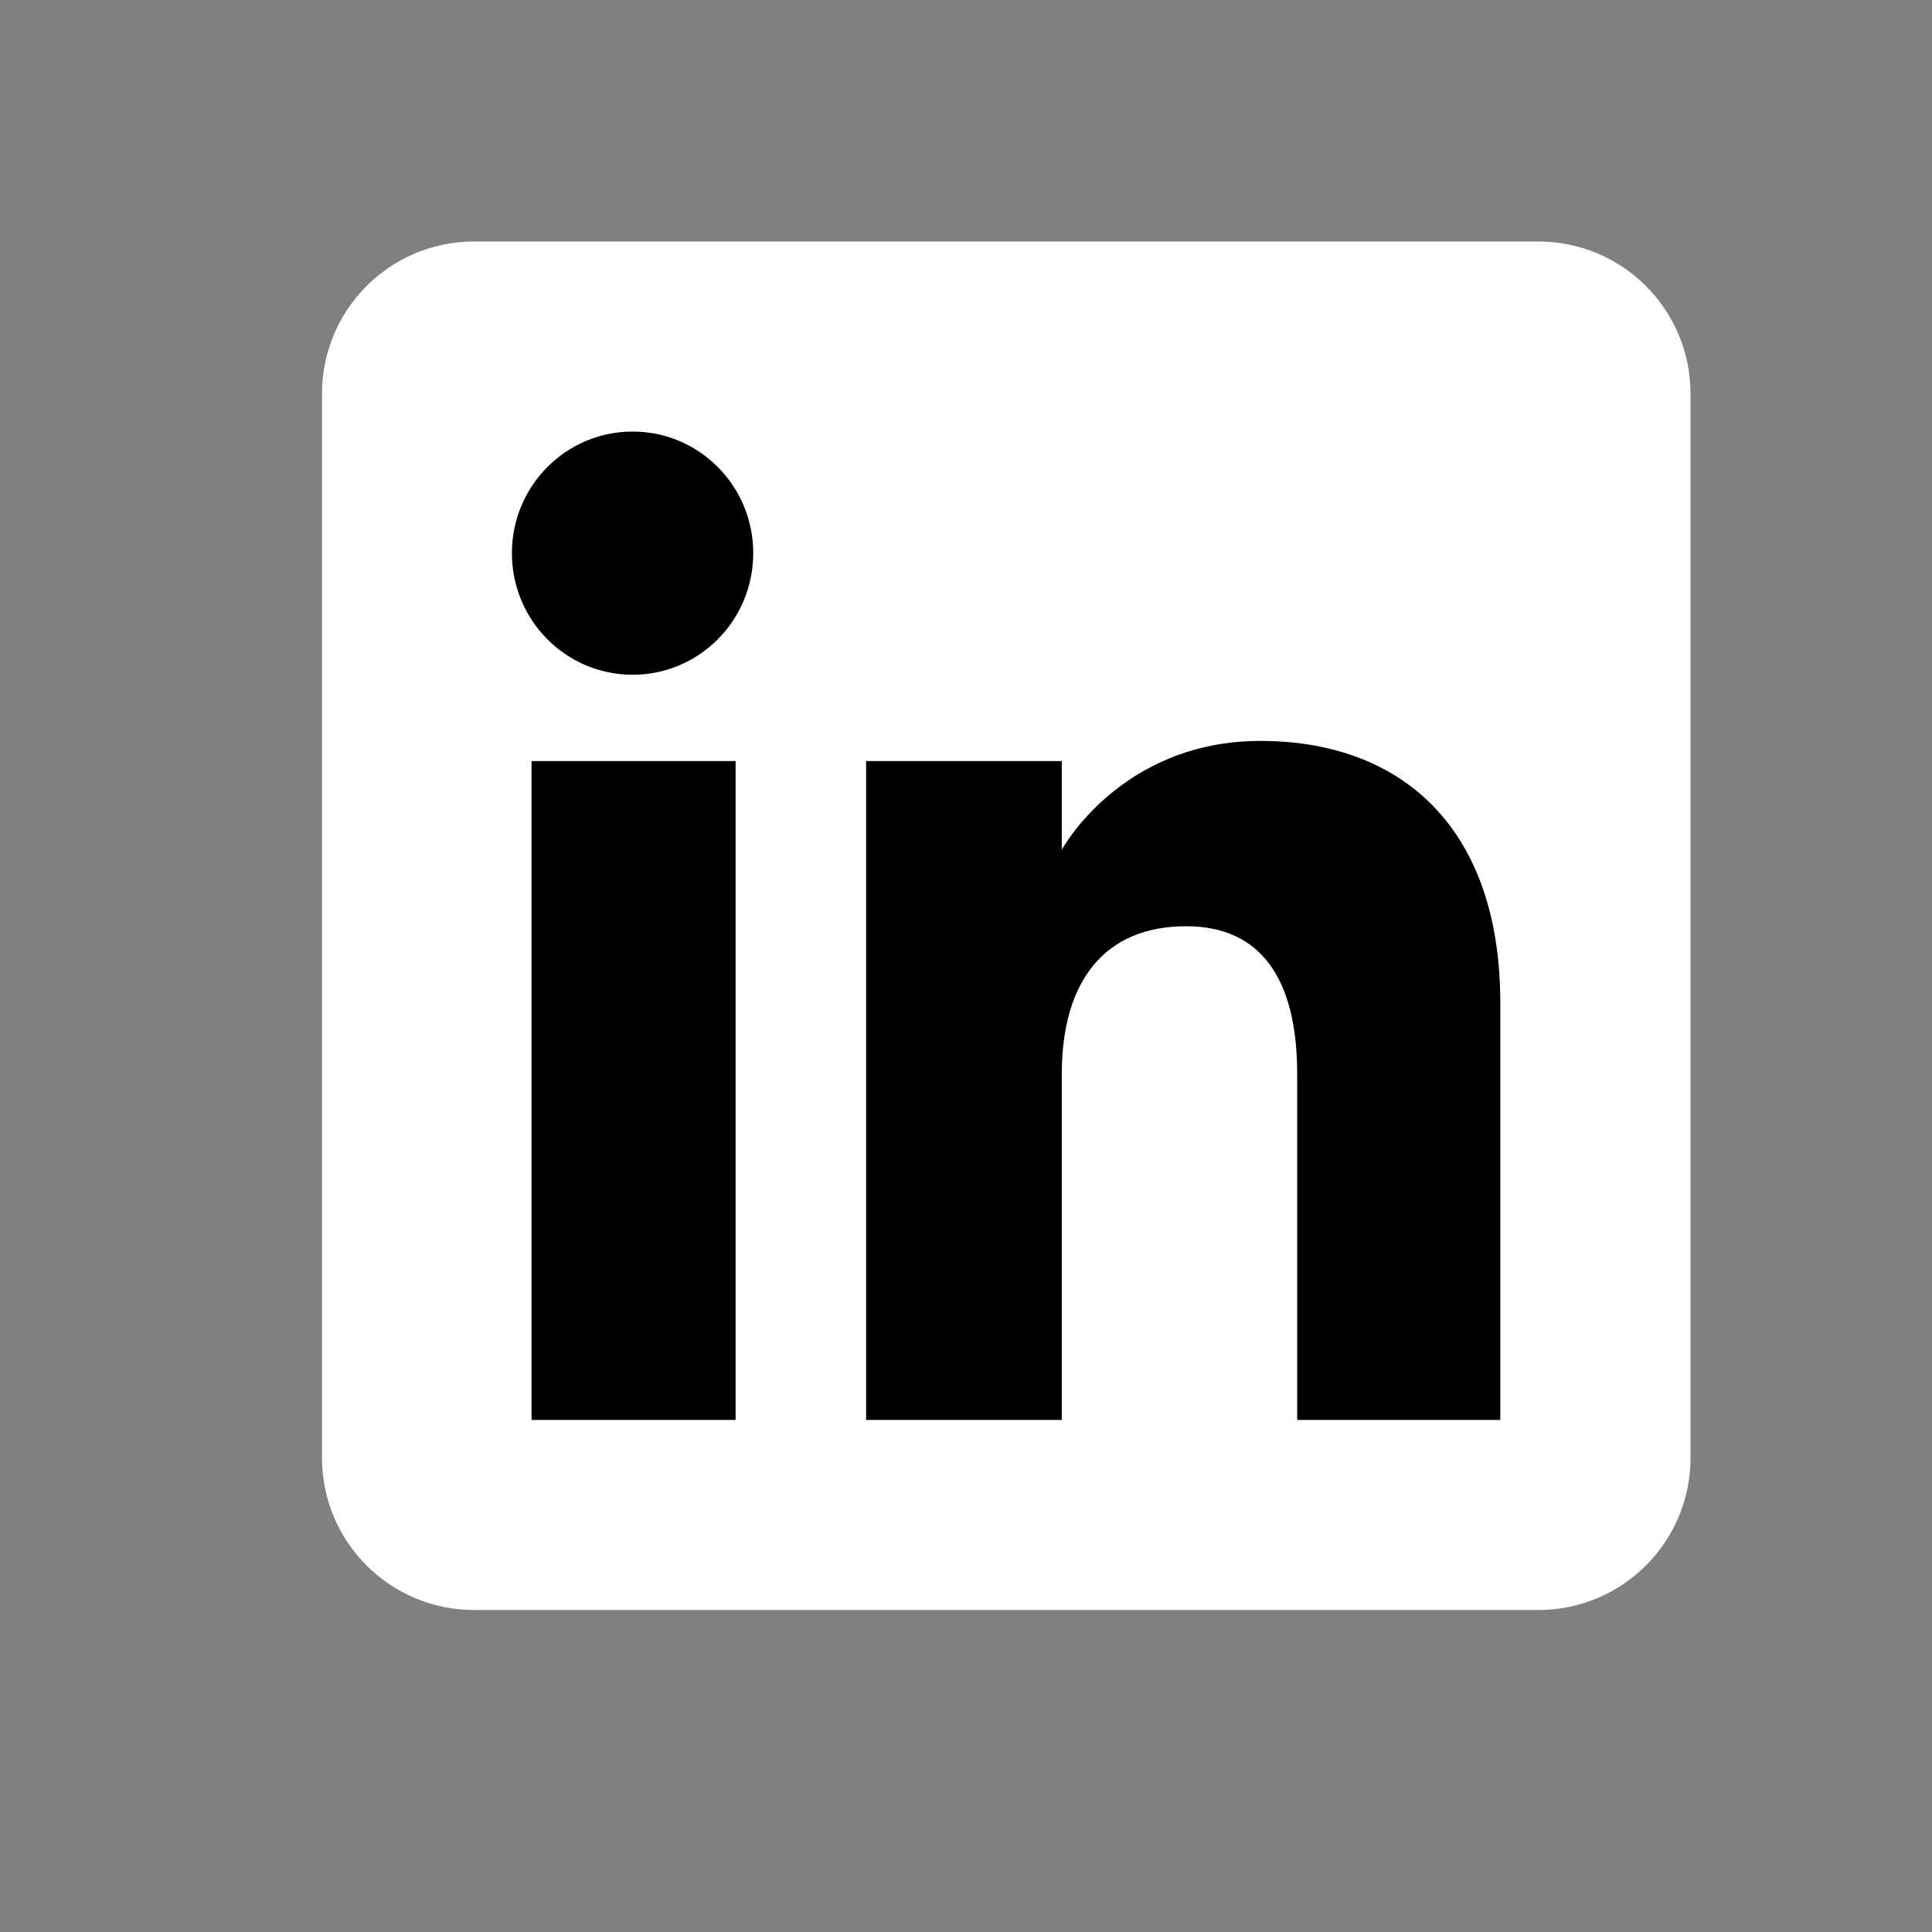 <svg width="24" height="24" viewBox="0 0 24 24" fill="none" xmlns="http://www.w3.org/2000/svg">
<rect x="0" y="0" width="24" height="24" fill="#808080" stroke="none"/>
<path fill-rule="evenodd" clip-rule="evenodd" d="M5.889 20H19.111C20.154 20 21 19.154 21 18.111V4.889C21 3.846 20.154 3 19.111 3H5.889C4.846 3 4 3.846 4 4.889V18.111C4 19.154 4.846 20 5.889 20Z" fill="white"/>
<path fill-rule="evenodd" clip-rule="evenodd" d="M18.637 17.639H16.114V13.342C16.114 12.164 15.667 11.506 14.734 11.506C13.72 11.506 13.19 12.191 13.19 13.342V17.639H10.759V9.454H13.19V10.556C13.19 10.556 13.921 9.204 15.658 9.204C17.394 9.204 18.637 10.264 18.637 12.457V17.639ZM7.859 8.382C7.03 8.382 6.359 7.706 6.359 6.871C6.359 6.037 7.03 5.361 7.859 5.361C8.687 5.361 9.357 6.037 9.357 6.871C9.357 7.706 8.687 8.382 7.859 8.382ZM6.603 17.639H9.138V9.454H6.603V17.639Z" fill="black"/>
</svg>
